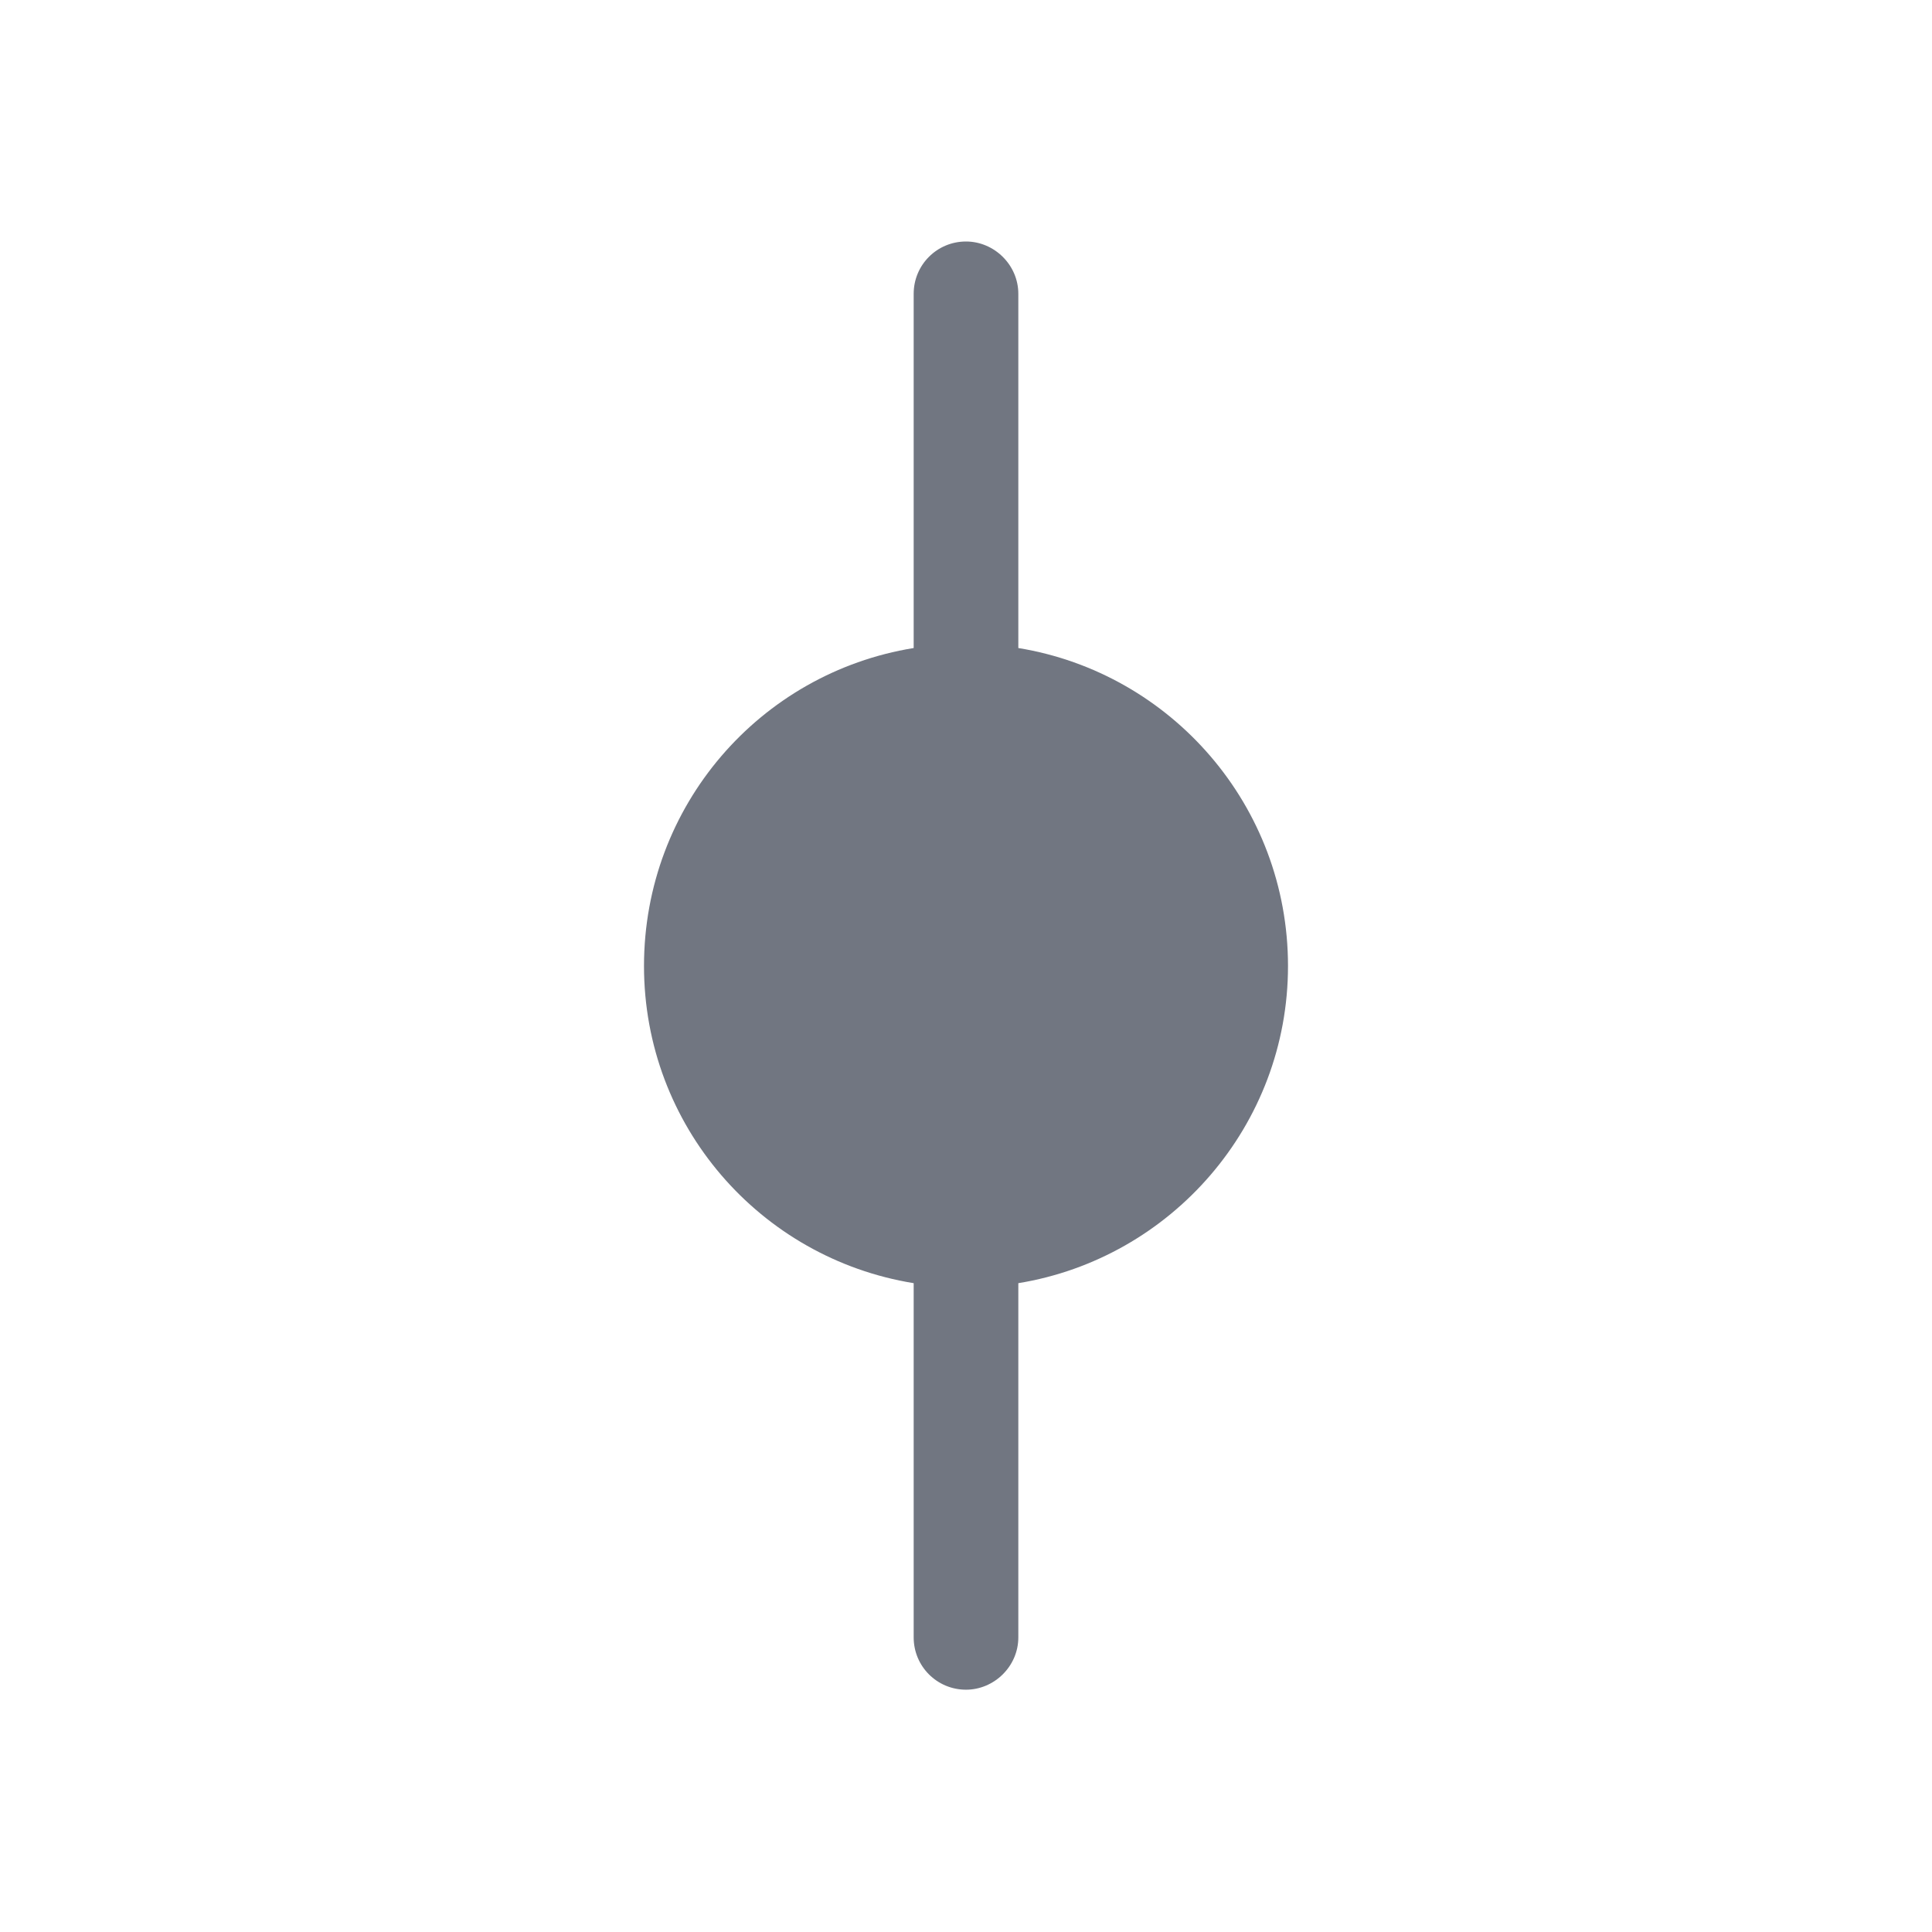 <svg width="24" height="24" viewBox="0 0 24 24" fill="none" xmlns="http://www.w3.org/2000/svg" xmlns:xlink="http://www.w3.org/1999/xlink">
	<desc>
			Created with Pixso.
	</desc>
	<defs>
		<clipPath id="clip9606_1068">
			<rect id="Solid / Commits Solid" width="24" height="24" fill="white" fill-opacity="0"/>
		</clipPath>
	</defs>
	<g>
		<path id="Shape" d="M12 3C12.35 3 12.65 3.29 12.65 3.65L12.65 8.05C14.55 8.36 16 10.01 16 12C16 13.98 14.55 15.63 12.65 15.94L12.65 20.34C12.65 20.7 12.35 20.99 12 20.99C11.64 20.99 11.35 20.7 11.35 20.34L11.35 15.94C9.44 15.63 8 13.98 8 12C8 10.01 9.44 8.36 11.35 8.05L11.35 3.65C11.35 3.29 11.64 3 12 3Z" fill="#717681" fill-opacity="1" fill-rule="nonzero"/>
	</g>
</svg>
